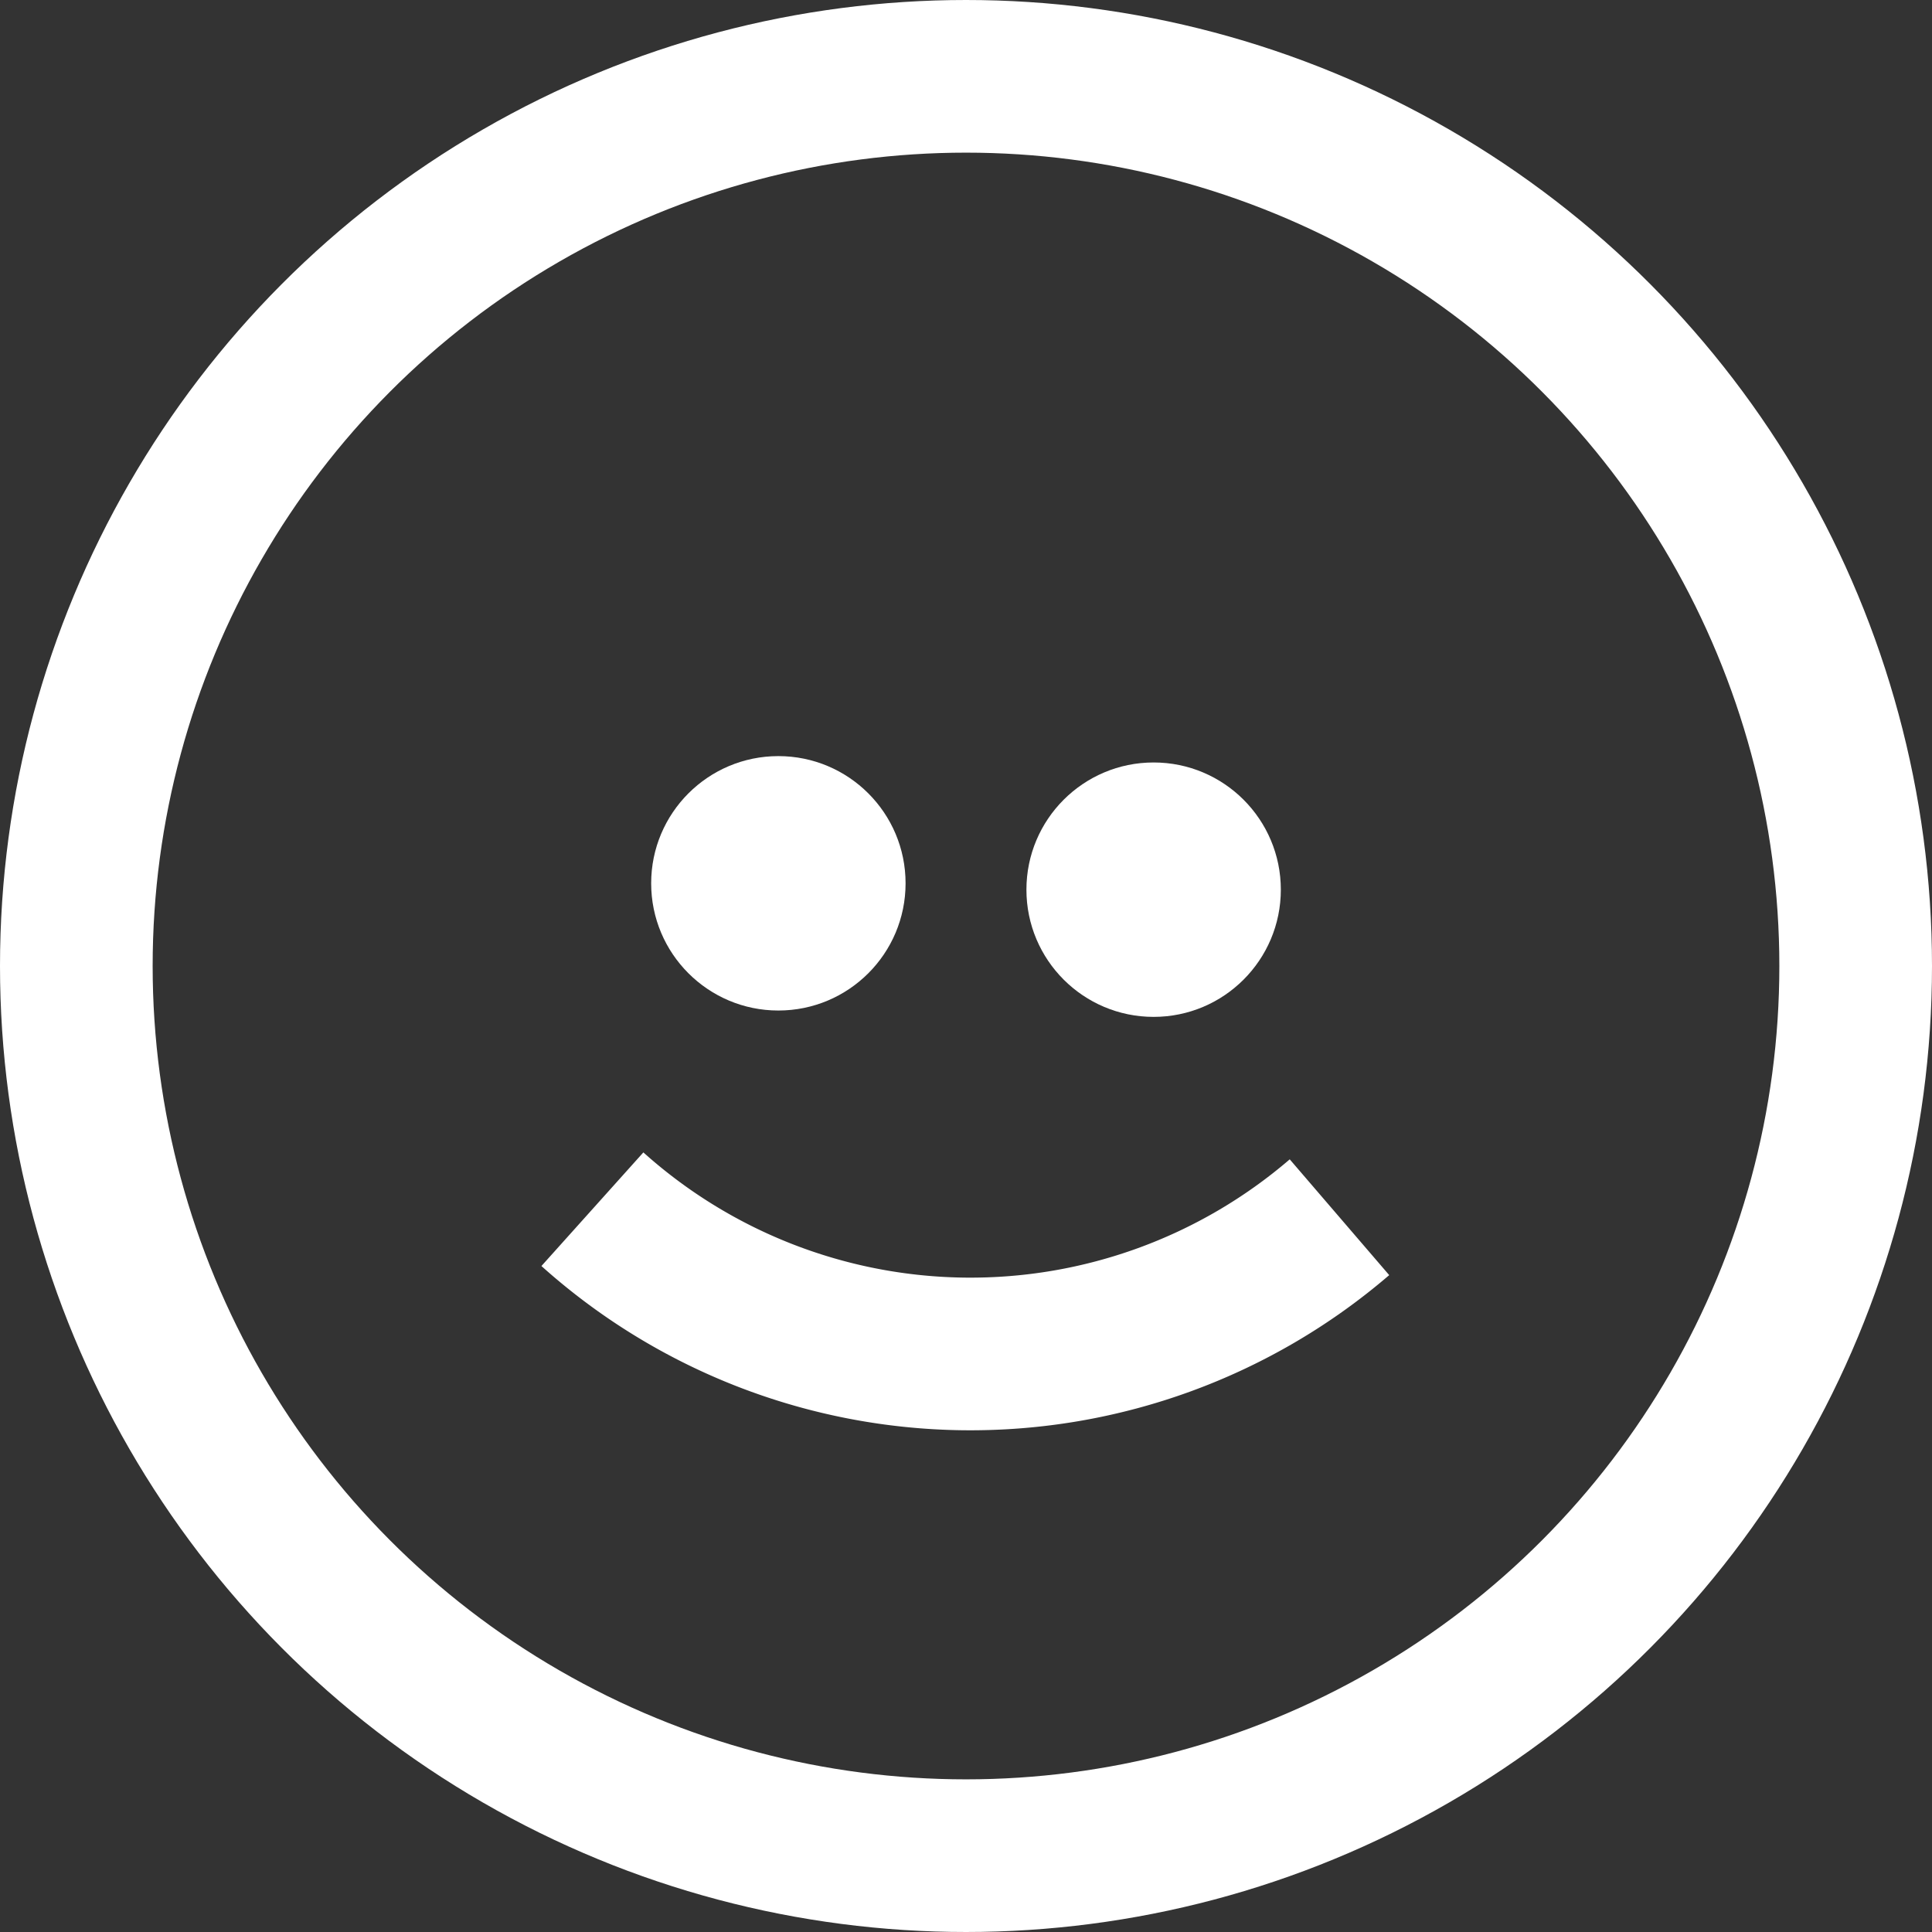 <svg xmlns="http://www.w3.org/2000/svg" viewBox="0 0 151.88 151.88"><rect x="0" y="0" width="151.88" height="151.88" fill="#333333" stroke="none"/><defs><style>.cls-1{fill:none;stroke:#fff;stroke-miterlimit:10;stroke-width:12px;}.cls-2{fill:#fff;}</style></defs><title>happy</title><g id="Layer_2" data-name="Layer 2"><g id="Layer_1-2" data-name="Layer 1"><circle class="cls-1" cx="75.94" cy="75.94" r="69.94"/><path class="cls-1" d="M46.57,95.06a44.51,44.51,0,0,0,58.73.63"/><circle class="cls-2" cx="61.19" cy="69.44" r="10"/><circle class="cls-2" cx="90.69" cy="69.94" r="10"/></g></g></svg>